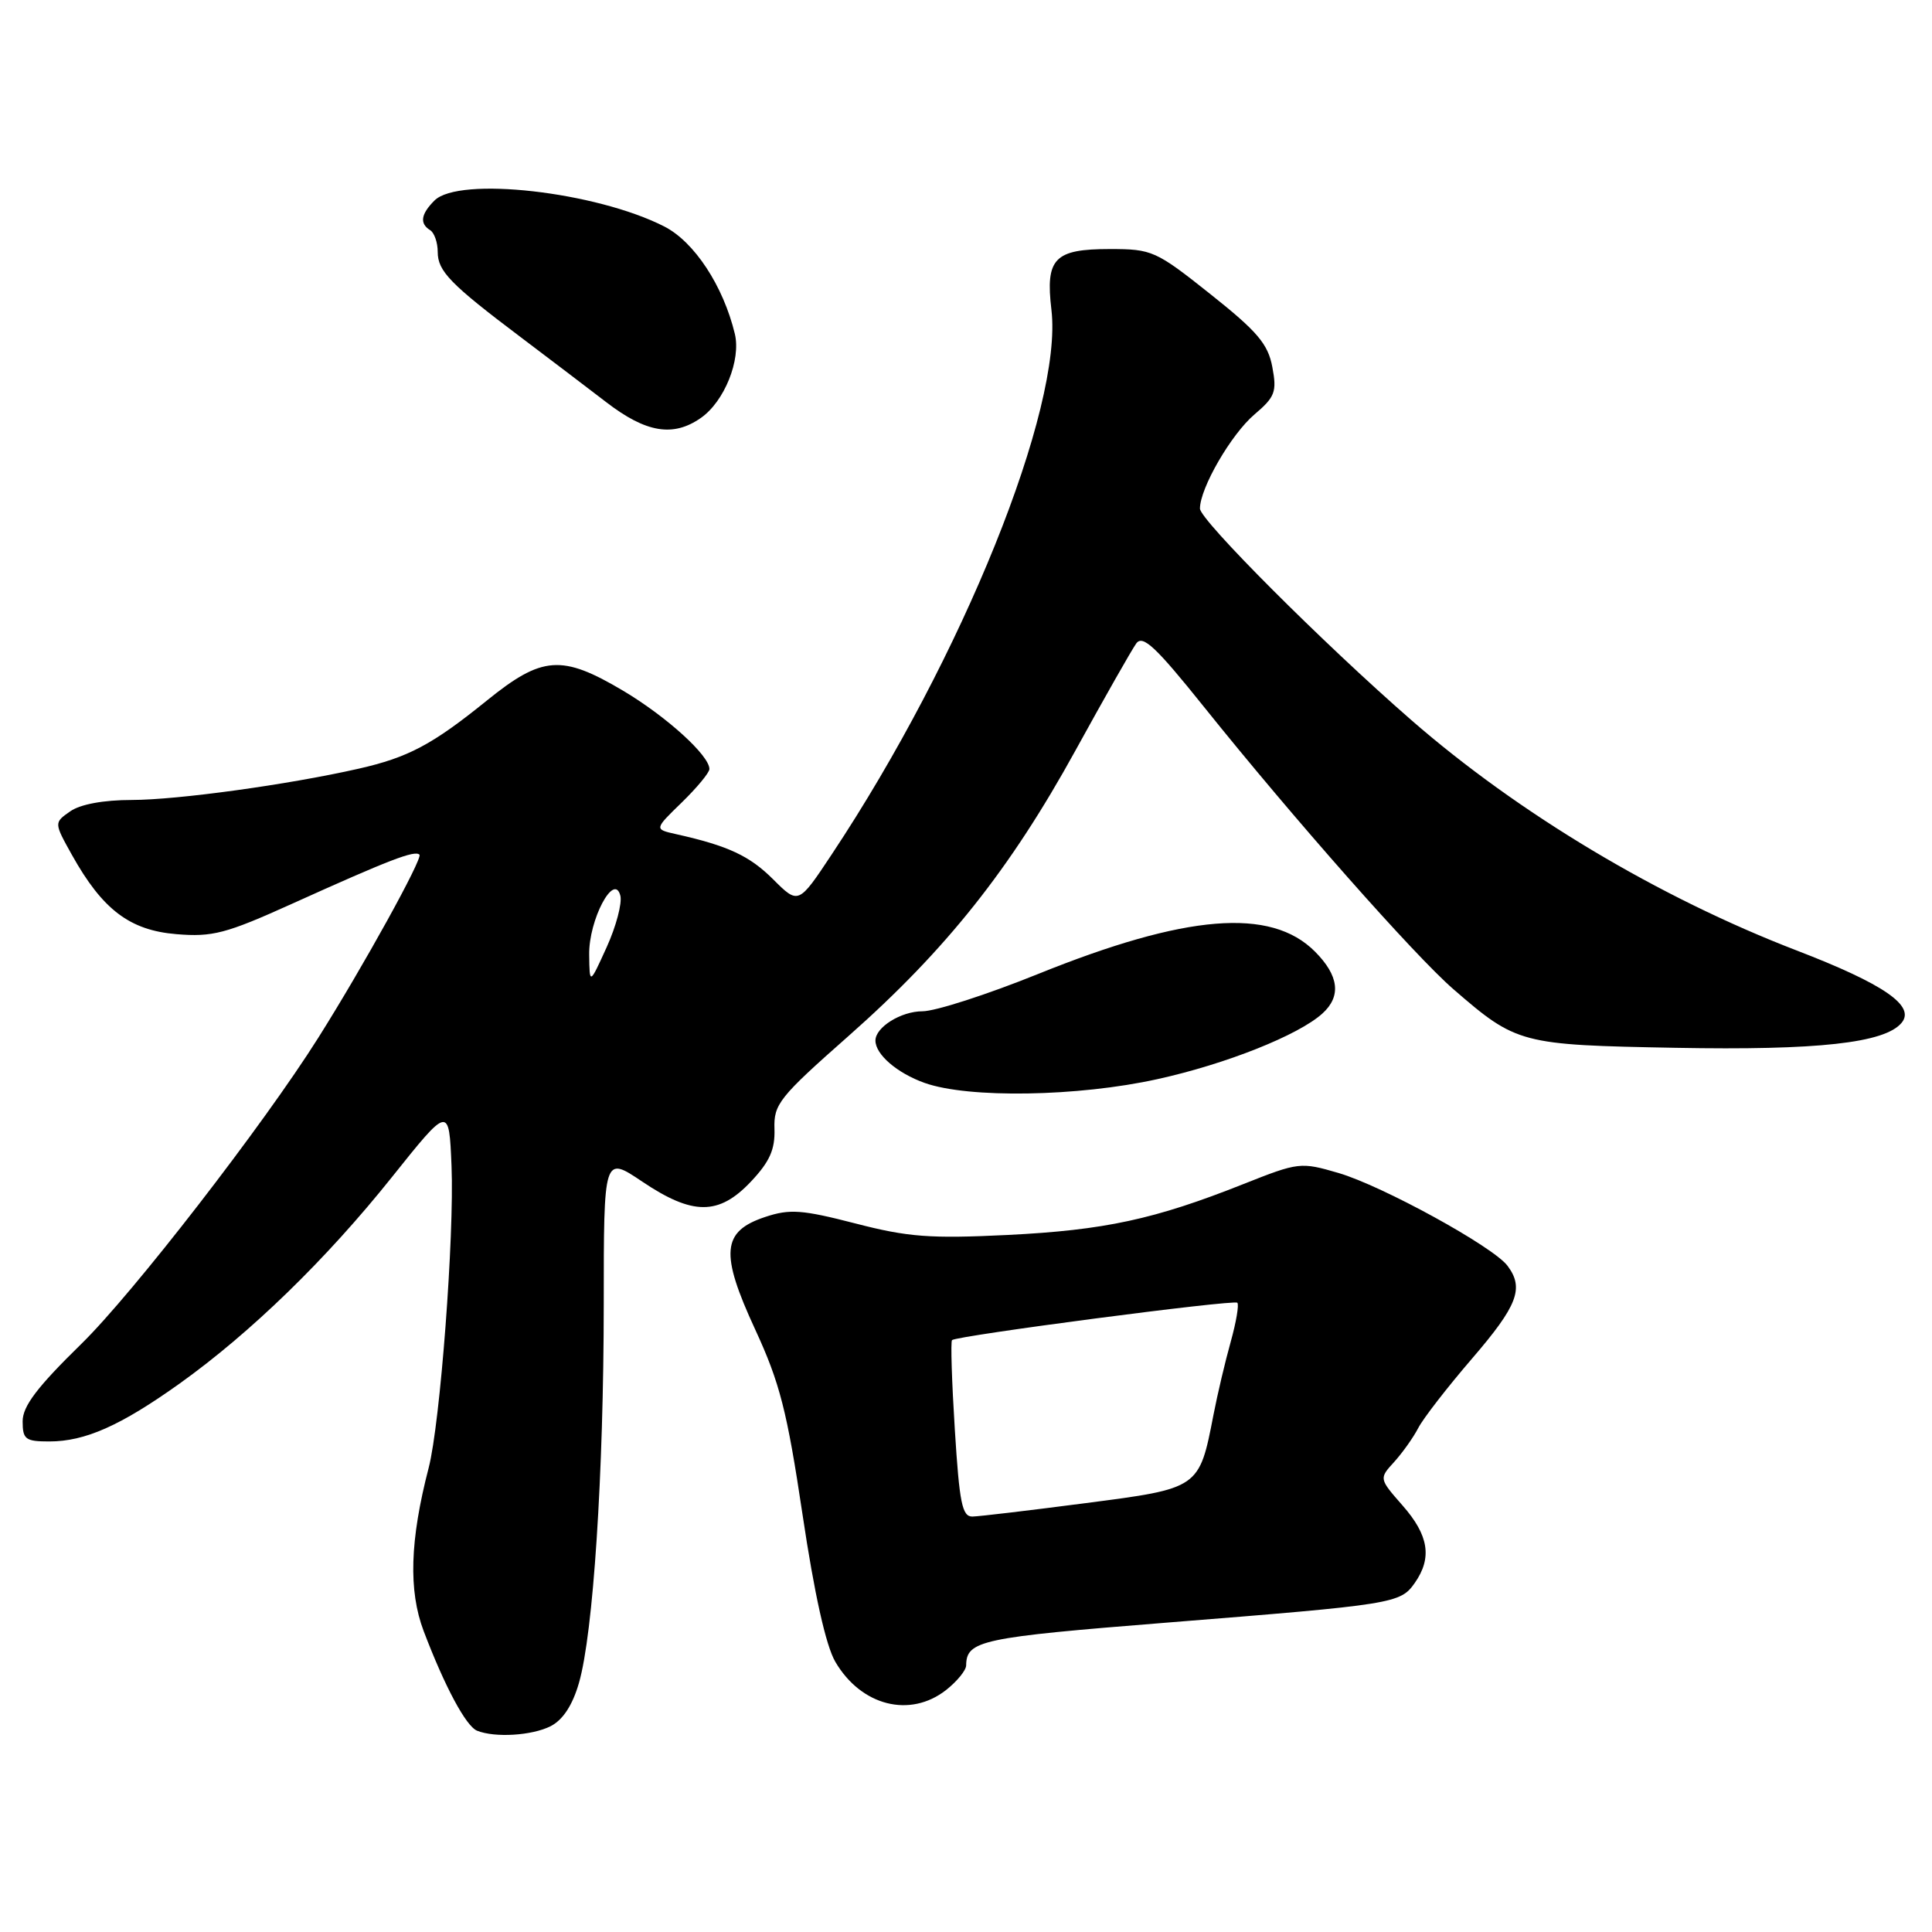 <?xml version="1.0" encoding="UTF-8" standalone="no"?>
<!DOCTYPE svg PUBLIC "-//W3C//DTD SVG 1.1//EN" "http://www.w3.org/Graphics/SVG/1.1/DTD/svg11.dtd" >
<svg xmlns="http://www.w3.org/2000/svg" xmlns:xlink="http://www.w3.org/1999/xlink" version="1.1" viewBox="0 0 256 256">
 <g >
 <path fill="currentColor"
d=" M 72.96 228.73 C 74.58 227.90 75.86 225.96 76.71 223.01 C 78.61 216.46 79.99 195.29 80.00 172.82 C 80.00 153.14 80.00 153.14 85.10 156.57 C 91.79 161.07 95.25 161.07 99.50 156.57 C 101.99 153.93 102.71 152.31 102.62 149.59 C 102.51 146.31 103.23 145.40 112.44 137.27 C 125.35 125.87 133.86 115.16 142.50 99.45 C 146.35 92.45 149.98 86.06 150.56 85.26 C 151.42 84.08 153.15 85.70 159.52 93.65 C 171.36 108.42 187.45 126.63 192.59 131.08 C 200.96 138.33 201.48 138.46 222.00 138.84 C 240.84 139.19 249.75 138.21 251.97 135.53 C 253.84 133.29 249.65 130.40 238.06 125.94 C 219.81 118.92 201.23 107.81 187.00 95.41 C 175.36 85.27 159.00 68.90 159.00 67.39 C 159.00 64.68 163.14 57.53 166.23 54.91 C 168.95 52.60 169.21 51.92 168.59 48.63 C 168.02 45.58 166.61 43.92 160.38 38.97 C 153.15 33.22 152.65 33.00 147.06 33.00 C 139.70 33.00 138.51 34.24 139.32 41.06 C 140.86 54.06 127.54 87.10 110.23 113.18 C 105.80 119.86 105.80 119.86 102.46 116.53 C 99.33 113.40 96.48 112.07 89.59 110.53 C 86.68 109.88 86.68 109.88 90.34 106.33 C 92.35 104.37 94.00 102.38 94.00 101.90 C 94.00 100.10 88.29 94.93 82.56 91.52 C 74.43 86.70 71.84 86.89 64.48 92.85 C 57.27 98.68 54.08 100.37 47.50 101.86 C 38.15 103.98 23.52 105.99 17.47 106.00 C 13.73 106.00 10.63 106.57 9.30 107.51 C 7.15 109.01 7.15 109.01 9.53 113.28 C 13.59 120.54 17.19 123.27 23.37 123.78 C 28.15 124.18 29.94 123.71 38.64 119.78 C 51.63 113.91 54.96 112.63 55.58 113.25 C 56.05 113.72 48.15 128.03 42.18 137.50 C 34.91 149.05 17.58 171.43 10.77 178.08 C 4.92 183.80 3.00 186.33 3.00 188.33 C 3.00 190.72 3.37 191.00 6.53 191.00 C 11.27 191.00 15.96 188.92 23.77 183.35 C 33.19 176.62 43.23 166.87 51.91 156.00 C 59.50 146.50 59.50 146.50 59.83 154.50 C 60.21 163.74 58.33 188.62 56.80 194.50 C 54.31 204.10 54.11 210.77 56.14 216.13 C 58.94 223.50 61.75 228.74 63.22 229.33 C 65.59 230.28 70.48 229.98 72.96 228.73 Z  M 125.37 223.93 C 126.81 222.79 128.01 221.33 128.02 220.68 C 128.06 217.37 129.96 216.97 154.56 215.01 C 184.78 212.60 185.55 212.48 187.47 209.74 C 189.79 206.42 189.32 203.44 185.86 199.50 C 182.72 195.92 182.72 195.92 184.74 193.71 C 185.84 192.49 187.28 190.47 187.93 189.21 C 188.58 187.95 191.79 183.81 195.06 180.01 C 201.10 172.99 201.98 170.69 199.75 167.72 C 197.86 165.19 183.18 157.14 177.37 155.43 C 172.34 153.96 172.08 153.99 164.77 156.89 C 152.97 161.58 146.36 163.00 133.50 163.64 C 123.25 164.14 120.31 163.92 113.33 162.11 C 106.27 160.29 104.65 160.17 101.40 161.25 C 95.64 163.16 95.38 166.03 100.07 176.17 C 103.33 183.23 104.29 186.97 106.34 200.69 C 107.91 211.22 109.43 218.04 110.68 220.19 C 114.10 226.04 120.58 227.69 125.37 223.93 Z  M 153.37 142.99 C 162.46 140.99 172.05 137.17 175.22 134.30 C 177.76 132.01 177.42 129.27 174.22 126.07 C 168.37 120.22 157.16 121.14 137.52 129.07 C 130.81 131.78 123.93 134.00 122.23 134.00 C 119.39 134.00 116.00 136.11 116.00 137.88 C 116.00 139.72 118.87 142.19 122.51 143.49 C 128.31 145.56 142.85 145.32 153.37 142.99 Z  M 92.88 55.37 C 95.98 53.20 98.20 47.69 97.37 44.24 C 95.84 37.88 92.00 32.04 88.02 30.01 C 78.97 25.39 60.80 23.34 57.57 26.57 C 55.76 28.38 55.58 29.62 57.00 30.50 C 57.55 30.84 58.00 32.14 58.00 33.38 C 58.00 35.93 59.67 37.65 69.00 44.68 C 72.58 47.38 77.67 51.25 80.33 53.29 C 85.61 57.35 89.20 57.95 92.88 55.37 Z  M 78.07 126.50 C 78.00 121.90 81.38 115.50 82.20 118.68 C 82.45 119.68 81.64 122.75 80.39 125.50 C 78.12 130.50 78.12 130.50 78.07 126.50 Z  M 126.52 189.44 C 126.12 183.08 125.95 177.74 126.15 177.57 C 126.84 176.98 163.51 172.17 163.95 172.62 C 164.20 172.86 163.80 175.19 163.08 177.78 C 162.35 180.38 161.32 184.74 160.79 187.48 C 158.90 197.24 158.93 197.22 143.86 199.17 C 136.51 200.13 129.77 200.93 128.87 200.95 C 127.49 200.99 127.13 199.19 126.52 189.44 Z "/>
</g>
</svg>